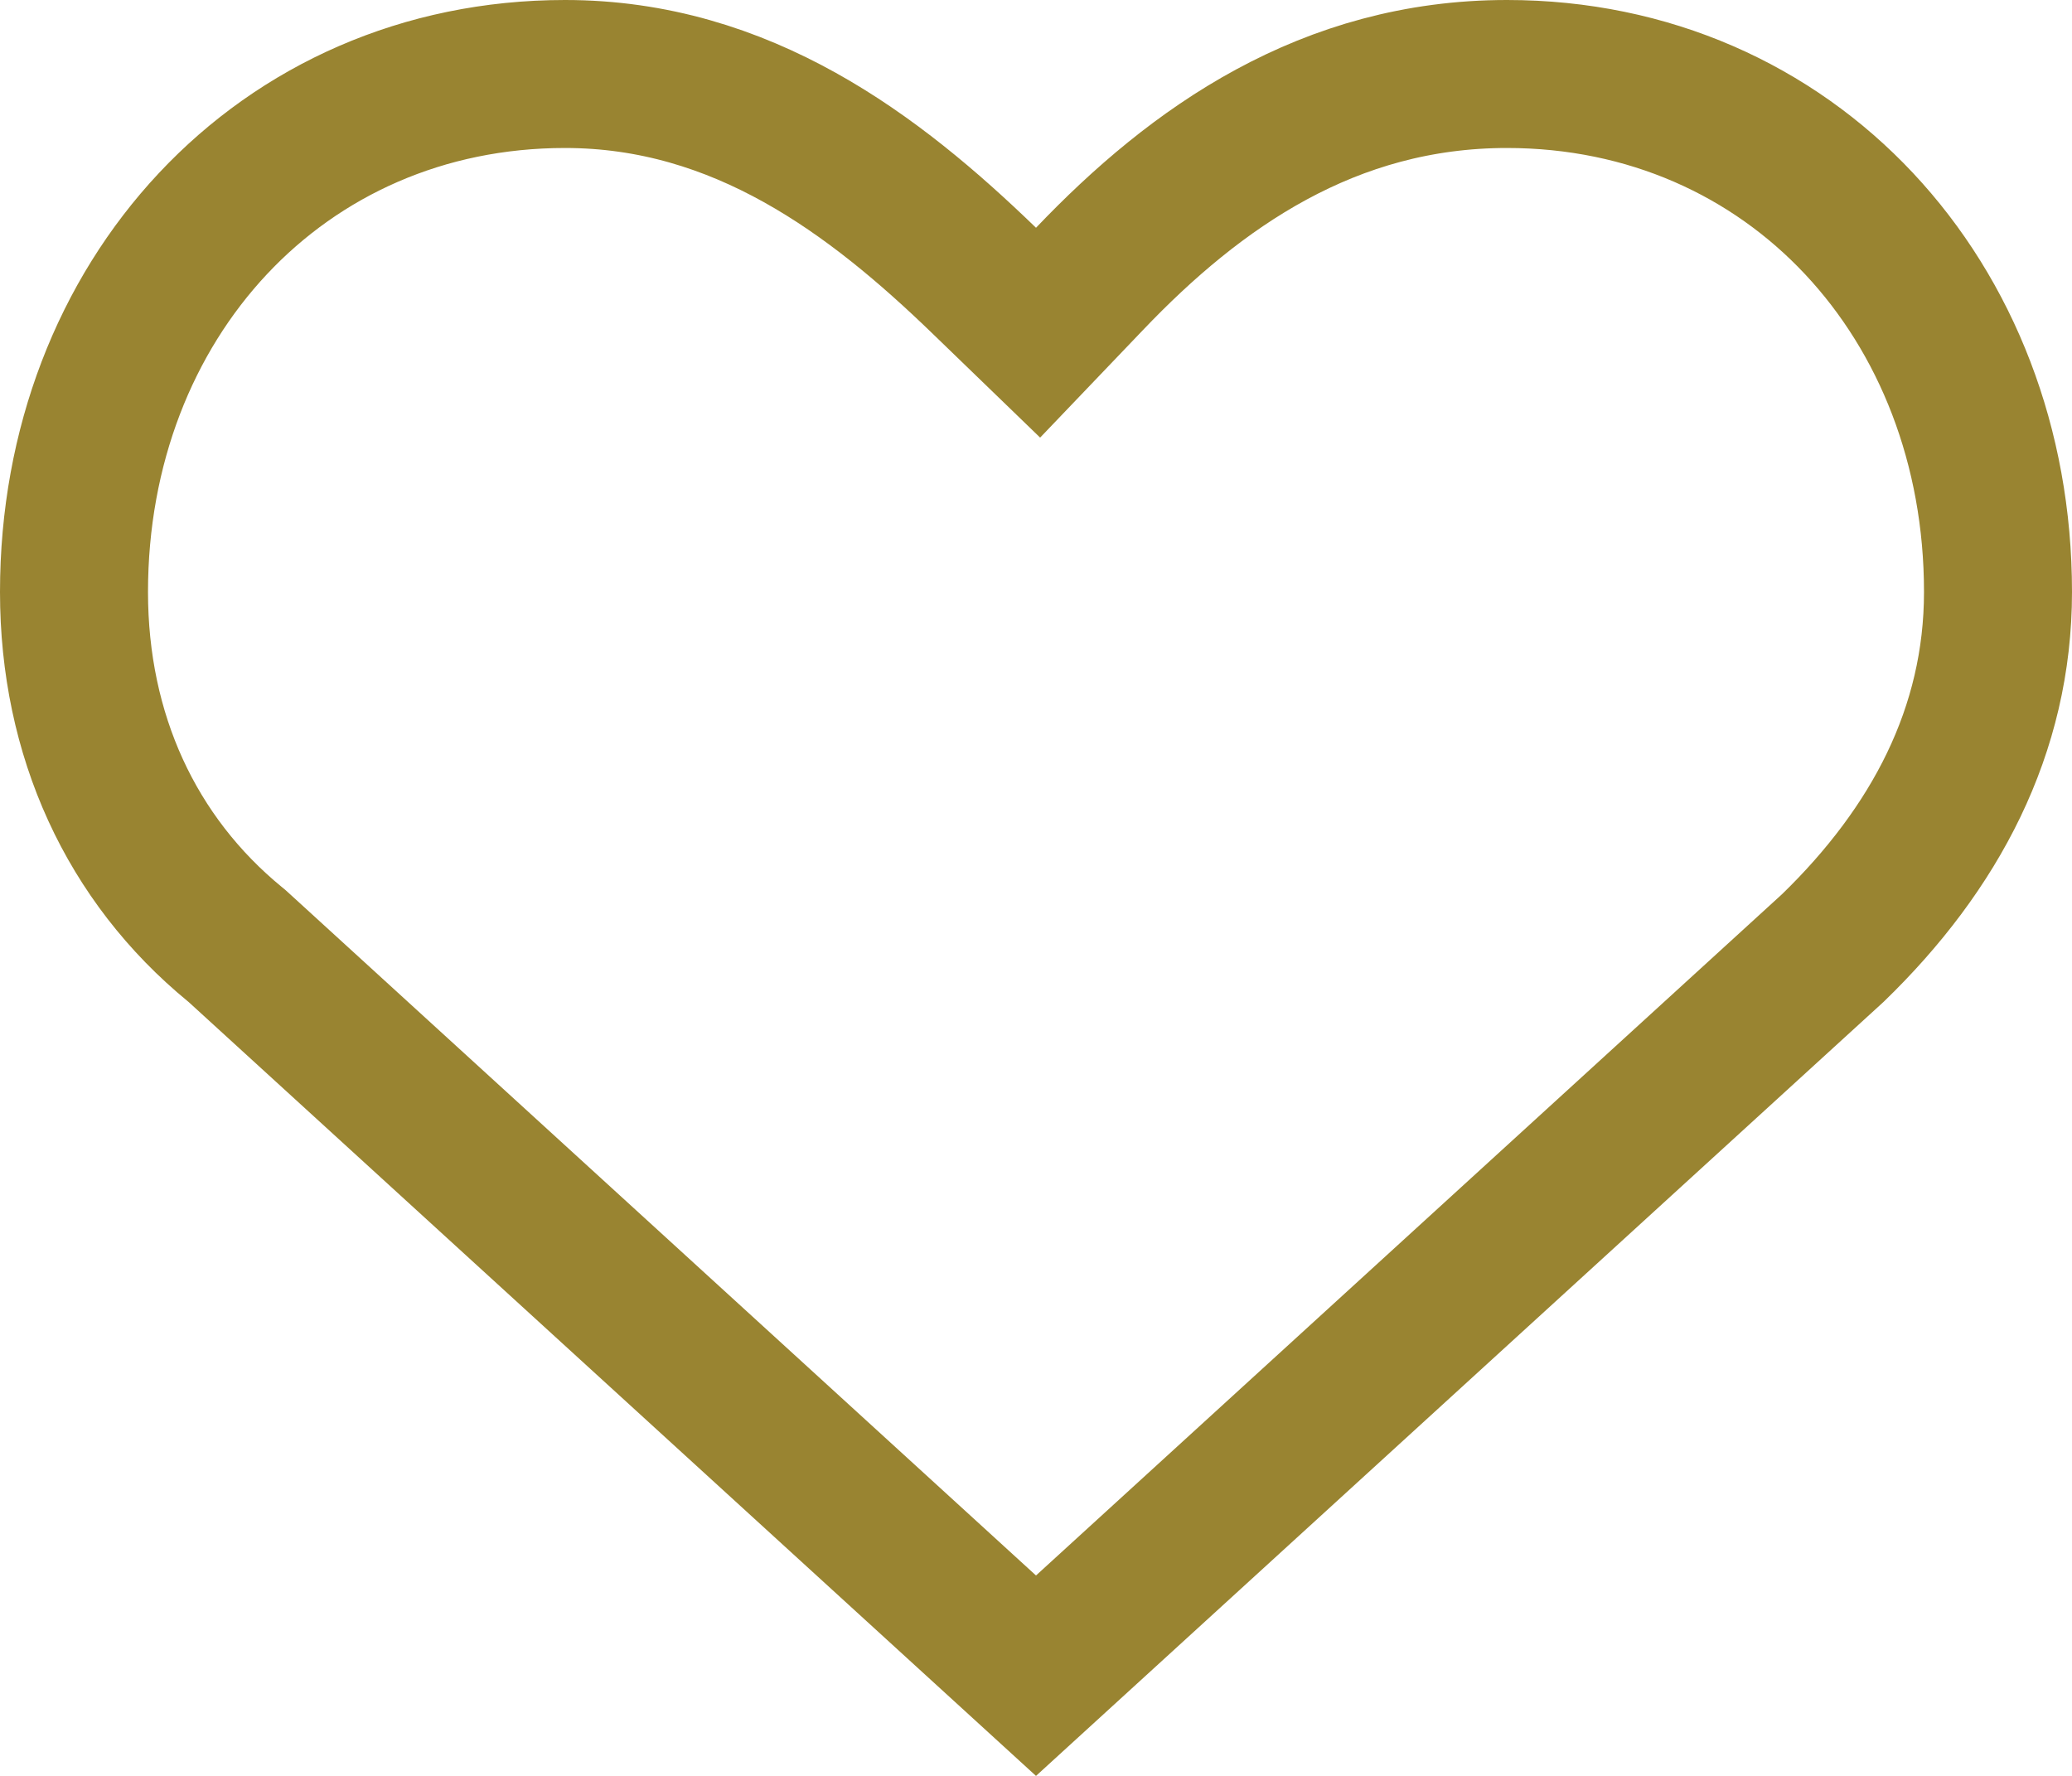 <svg width="14" height="12" viewBox="0 0 14 12" fill="none" xmlns="http://www.w3.org/2000/svg">
<path d="M6.652 1.898L7.014 2.248L7.362 1.884C8.082 1.129 8.978 0.5 10.182 0.5C12.102 0.5 13.5 2.029 13.5 4C13.5 4.937 13.075 5.736 12.385 6.405L7 11.323L1.61 6.4L1.6 6.391L1.589 6.382C0.886 5.806 0.5 4.968 0.5 4C0.5 2.029 1.898 0.5 3.818 0.5C5.013 0.5 5.908 1.178 6.652 1.898Z" stroke="#998431"/>
</svg>
